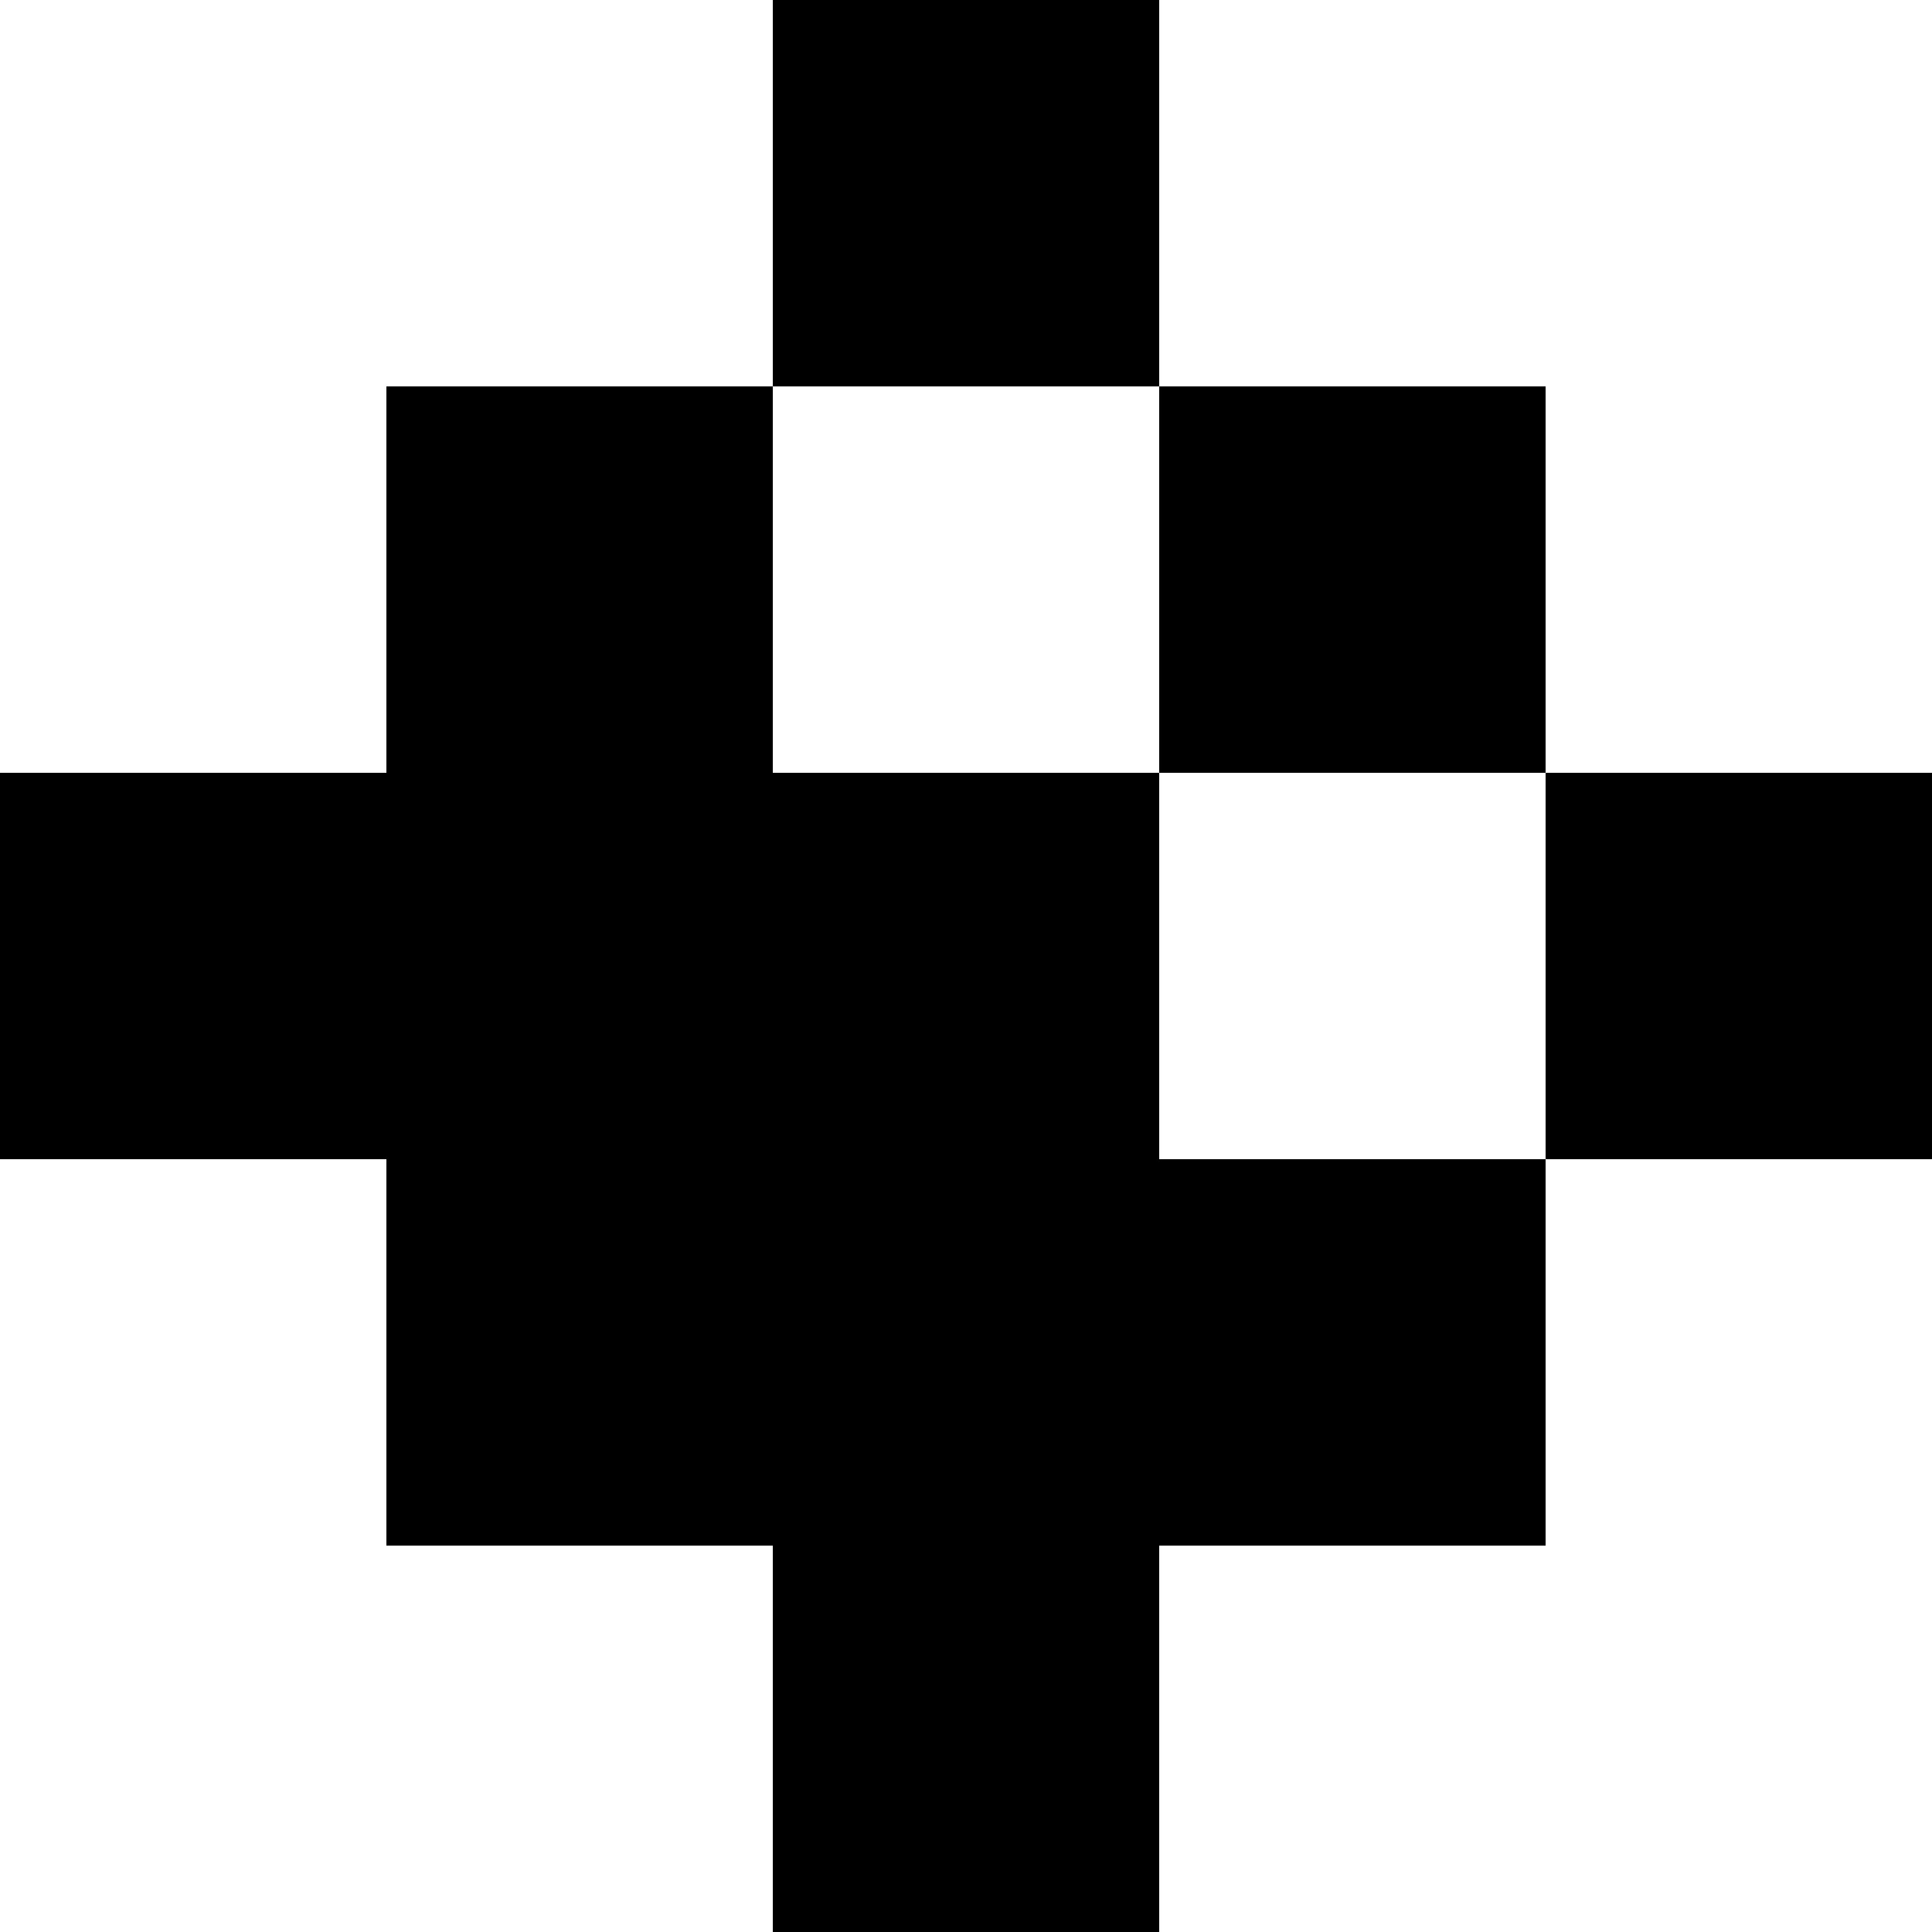 <svg width="50" height="50" viewBox="0 0 50 50" fill="none" xmlns="http://www.w3.org/2000/svg">
<path fill-rule="evenodd" clip-rule="evenodd" d="M20 0H30V10H20V0ZM30 20H20V10H10V20H0V30H10V40H20V50H30V40H40V30H50V20H40V10H30V20ZM30 30H40V20H30V30Z" fill="black"/>
</svg>
